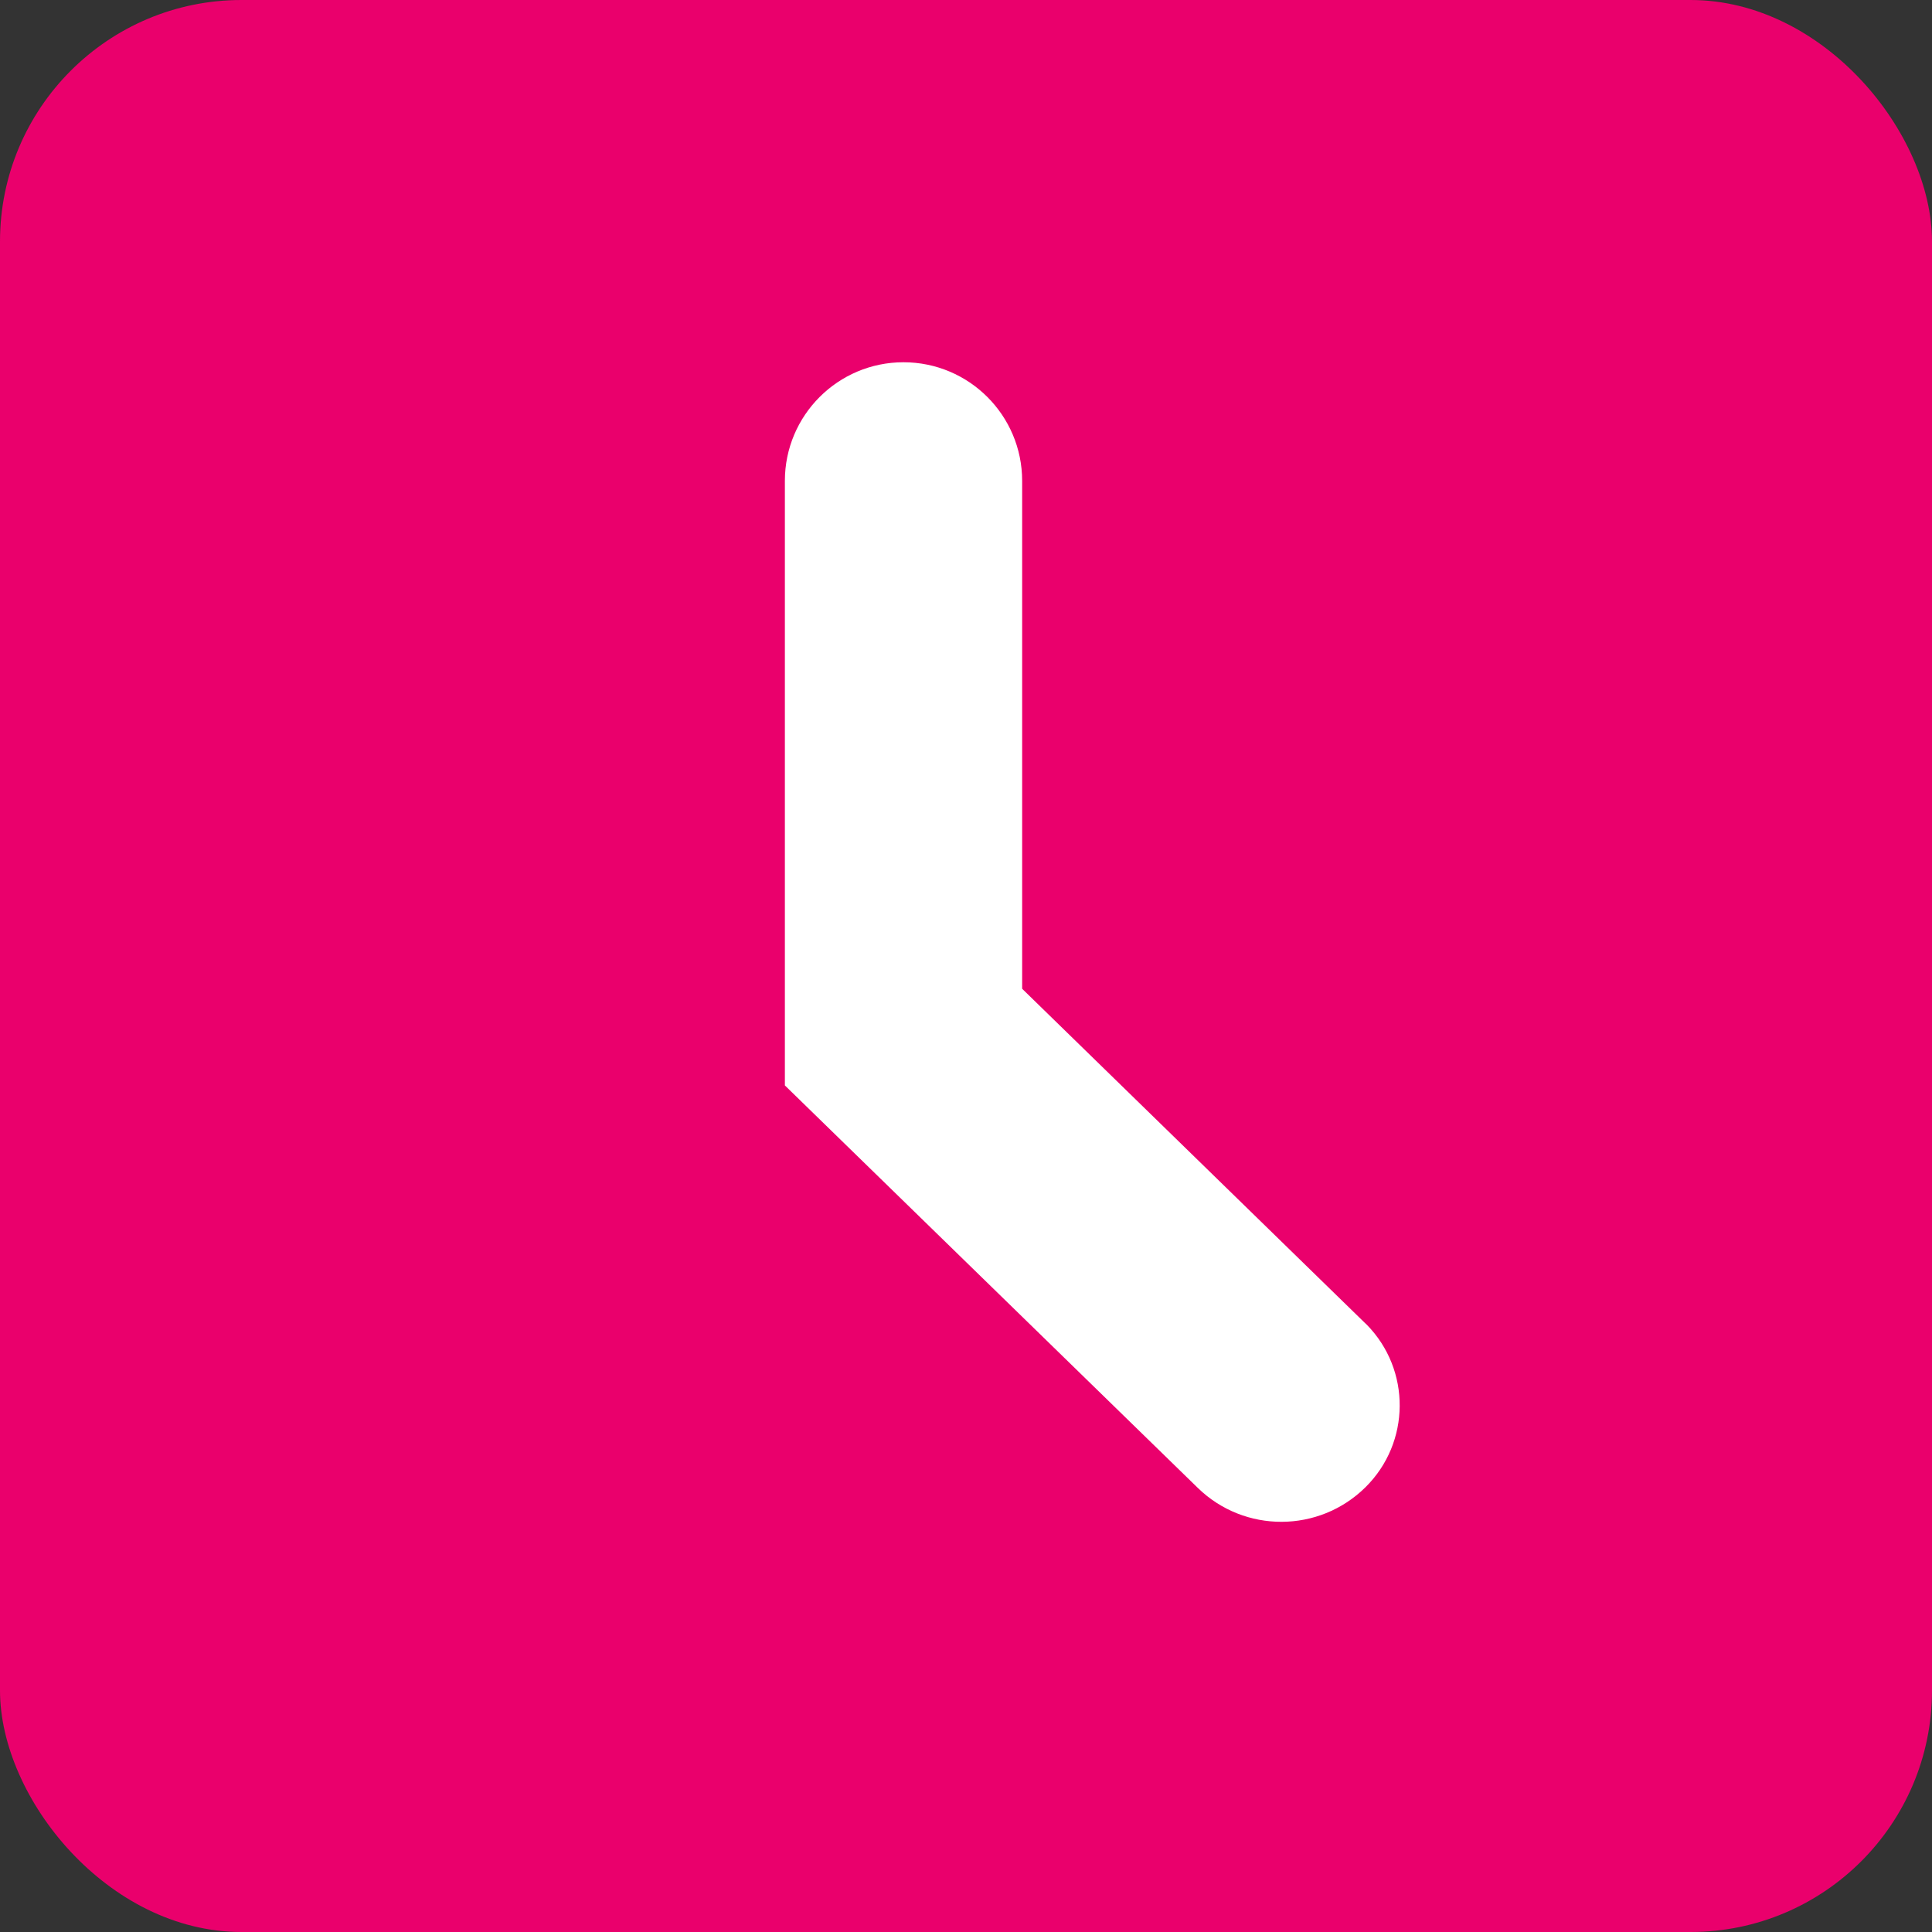 <svg xmlns="http://www.w3.org/2000/svg" width="32" height="32" viewBox="0 0 32 32">
    <rect x="0" y="0" width="32" height="32" fill="#333333" stroke="none"/>
    <g fill="none" fill-rule="evenodd">
        <g>
            <g>
                <g transform="translate(-589 -546) translate(494 528) translate(95 18)">
                    <rect width="32" height="32" fill="#EA006C" rx="4"/>
                    <path fill="#FFF" fill-rule="nonzero" d="M14.965 6C13.88 6 13 6.88 13 7.965v10.013l6.838 6.665c.773.754 2.008.75 2.777-.008.75-.74.759-1.947.02-2.697l-.028-.026-5.677-5.535V7.965C16.93 6.88 16.05 6 14.964 6z"/>
                </g>
            </g>
        </g>
    </g>
</svg>
